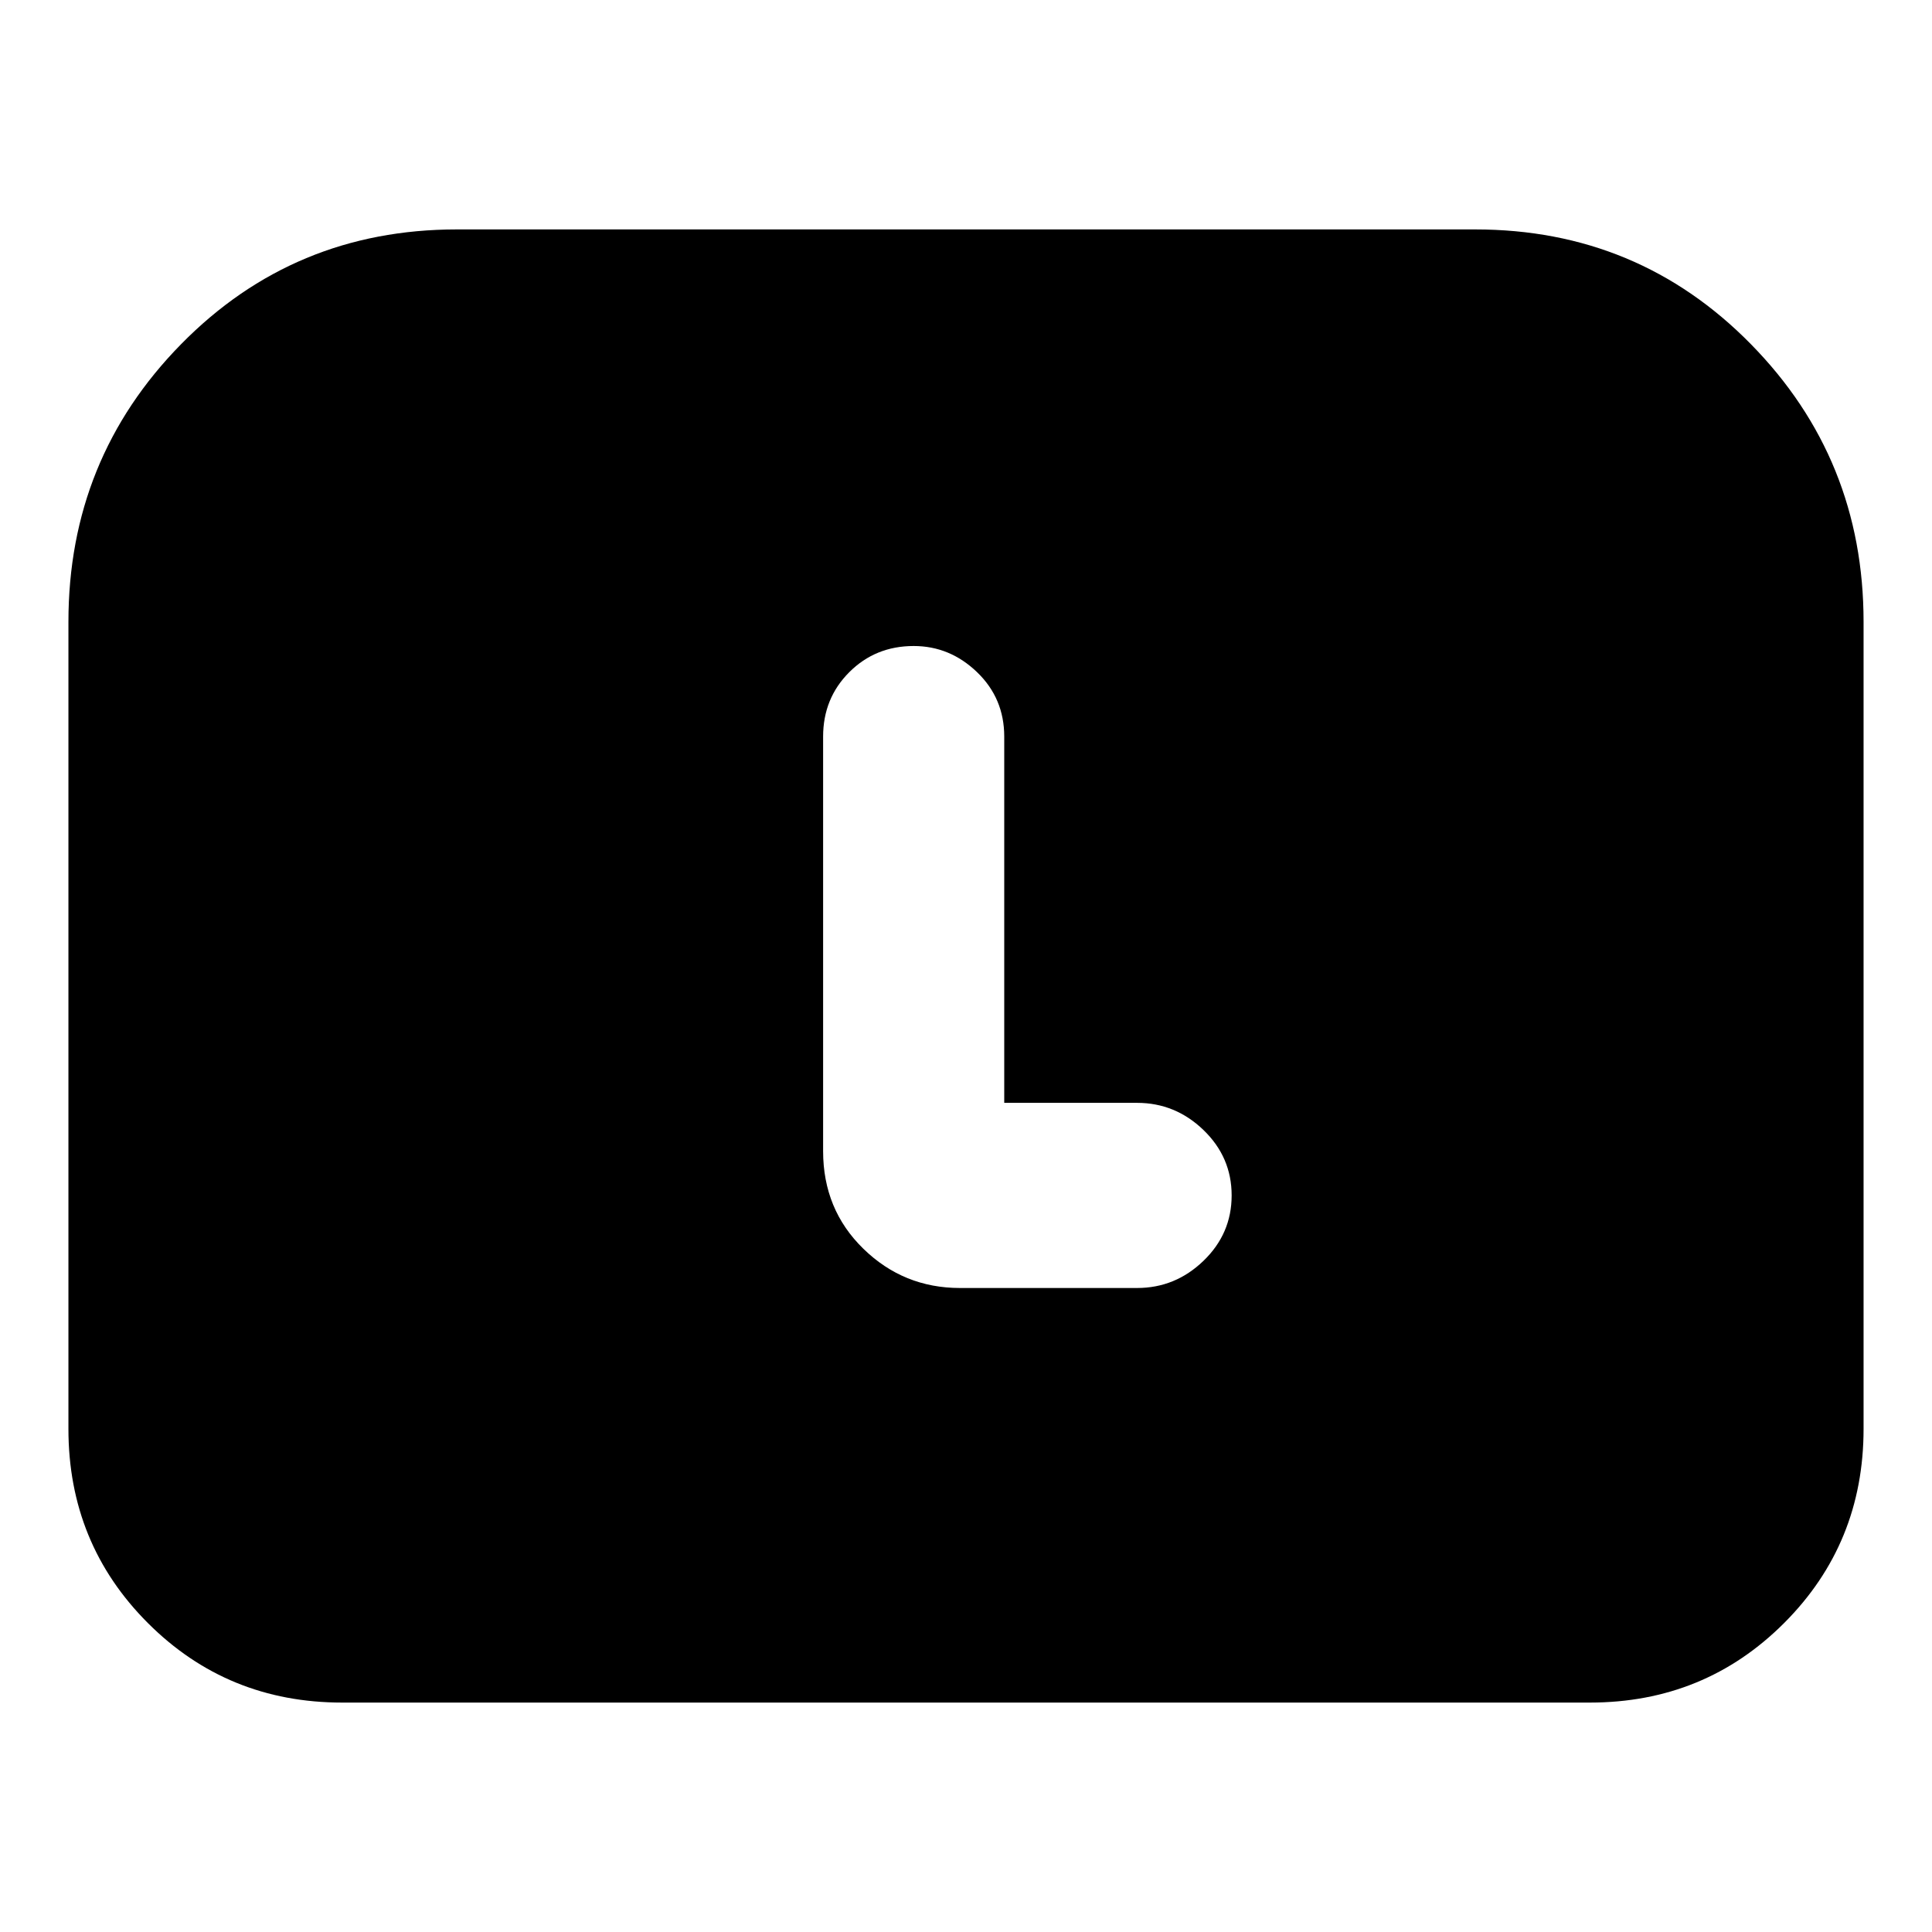<svg xmlns="http://www.w3.org/2000/svg" height="24" viewBox="0 -960 960 960" width="24"><path d="M34-250v-401q0-81 56-138t137-57h506q81 0 137 57t56 138v401q0 57-39.5 96.5T790-114H170q-57 0-96.5-39.5T34-250Zm465-162v-182q0-19-13.5-32T454-639q-19 0-32 13t-13 32v206q0 29 20 48.5t48 19.5h88q19 0 33-13.5t14-32.5q0-19-14-32.5T565-412h-66Z"/></svg>